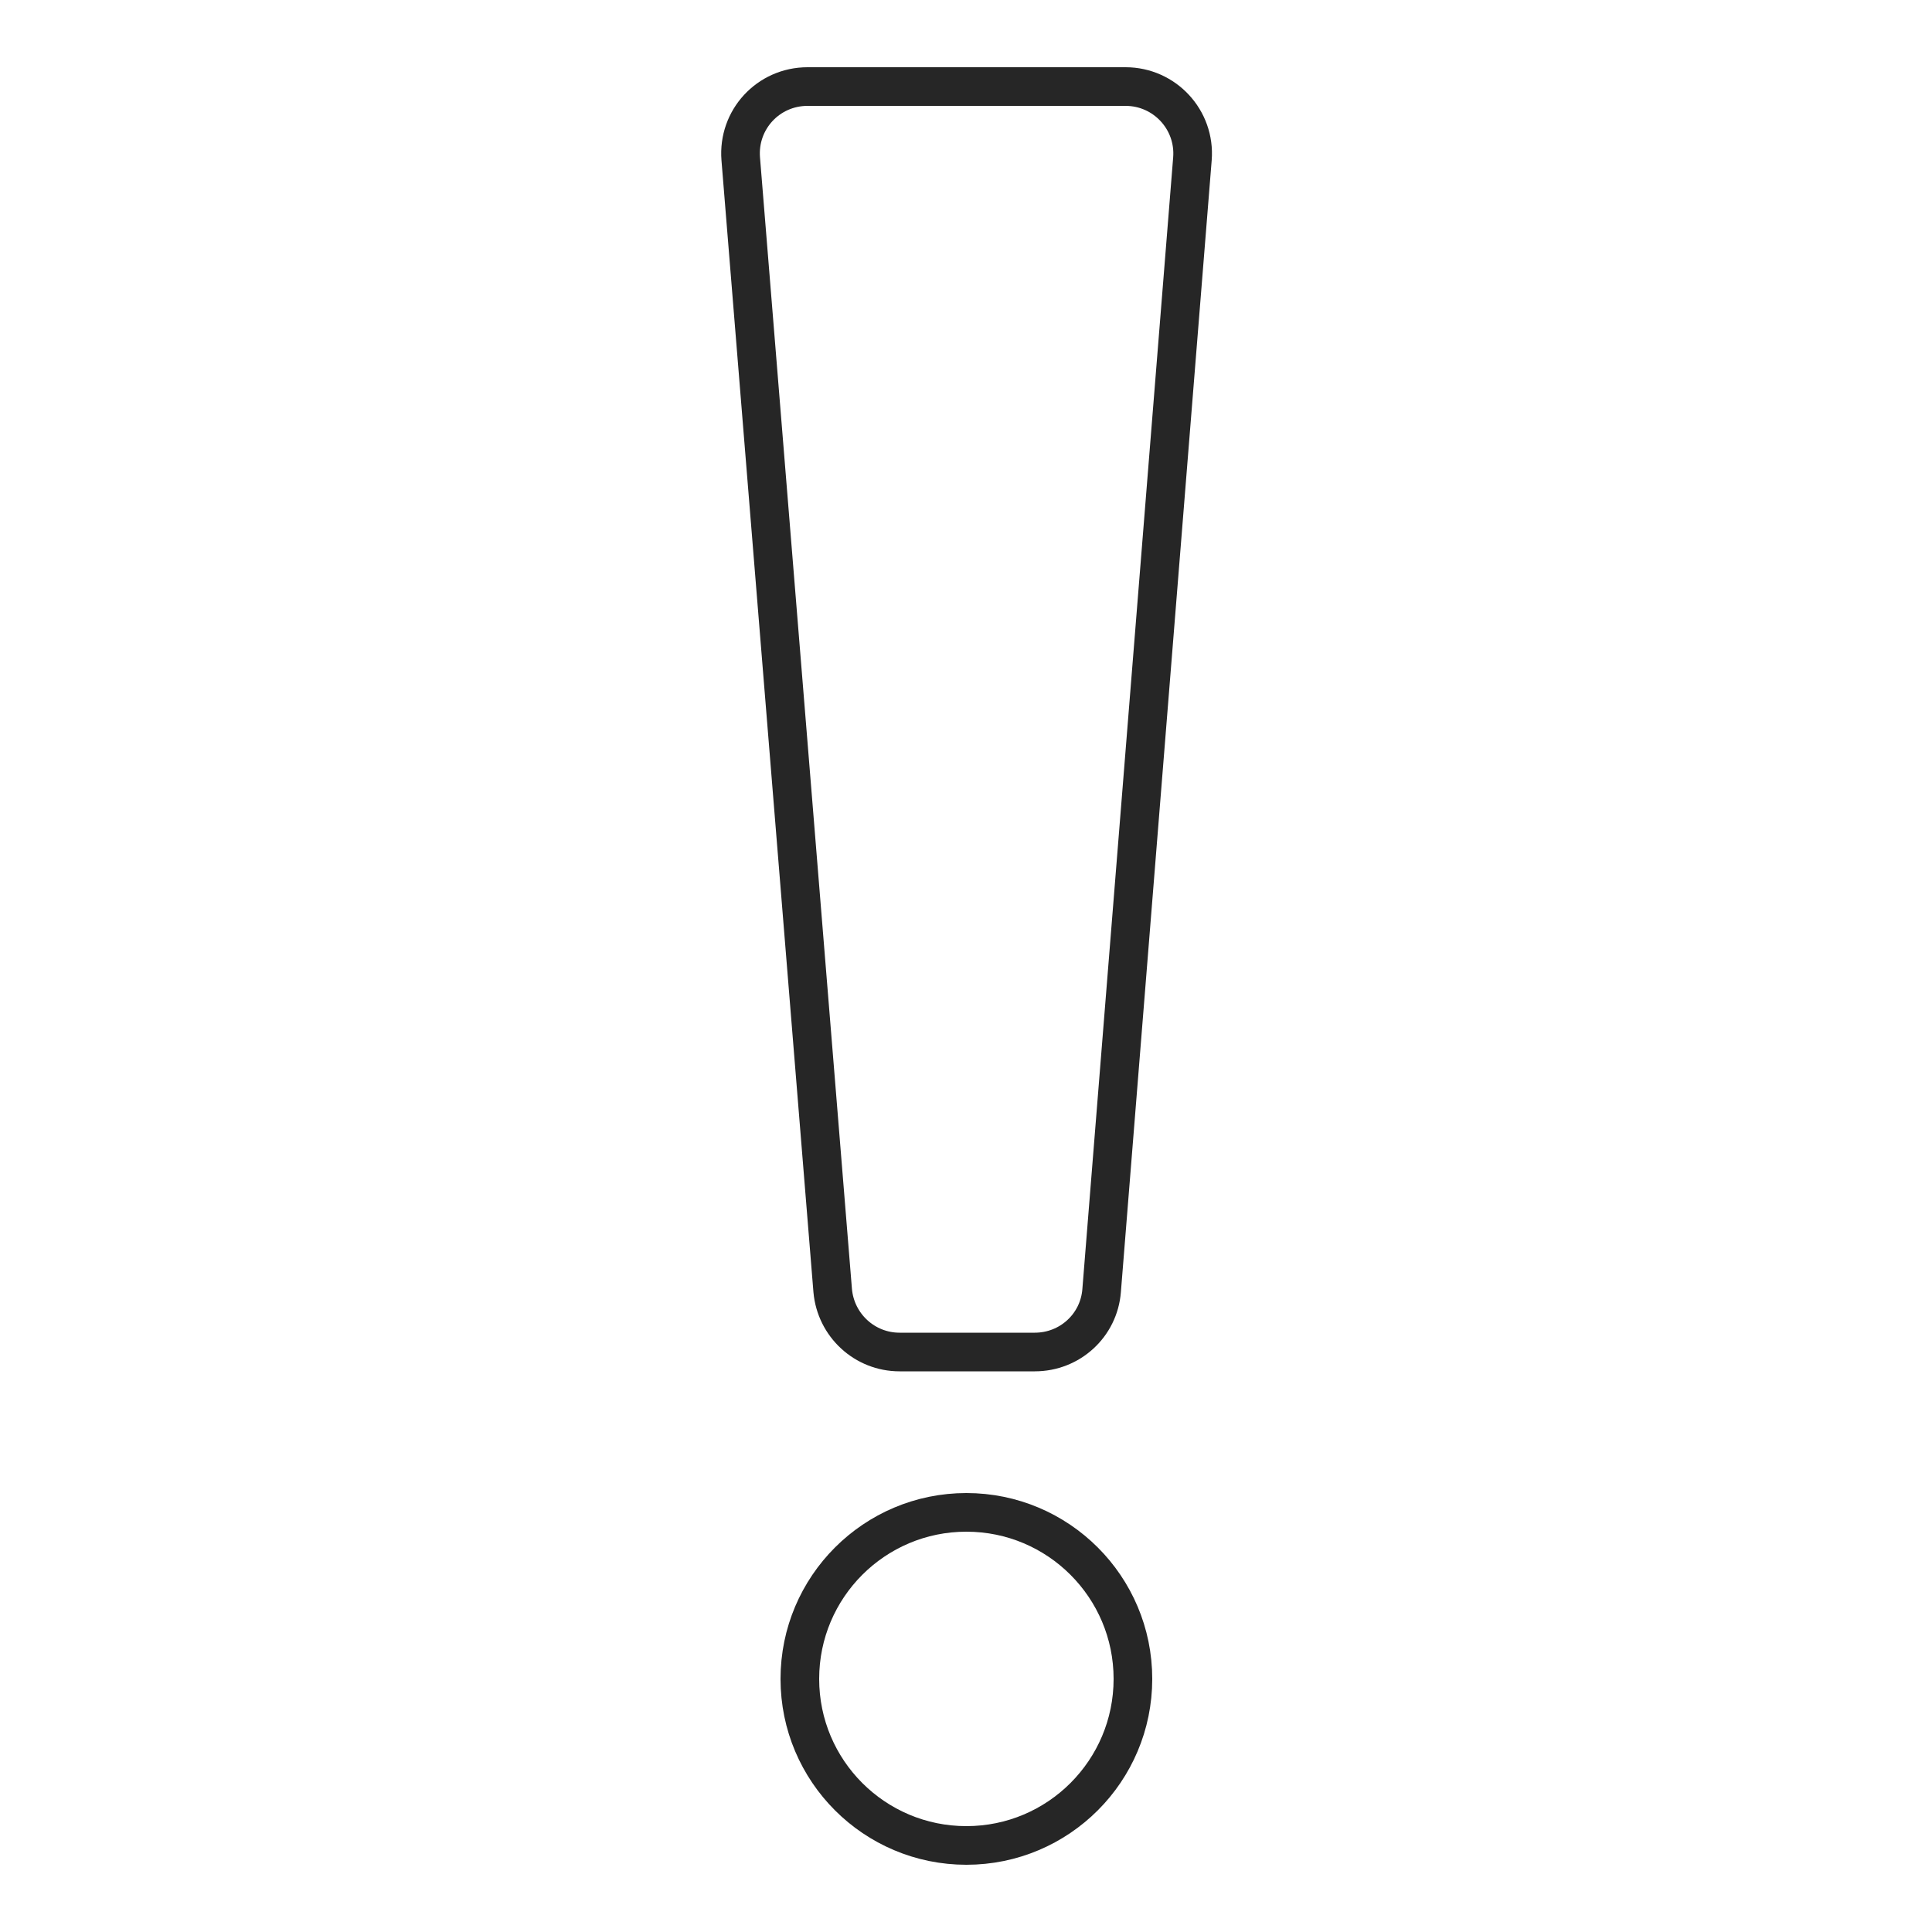 <?xml version="1.0" encoding="UTF-8"?>
<svg id="uuid-92fe8be4-41db-4bb5-91c8-bcd717ec4f19" xmlns="http://www.w3.org/2000/svg" viewBox="0 0 50 50">
  <defs>
    <style>
      .uuid-5c5201e9-9867-4910-a953-833d3bc7c63a{stroke-miterlimit:10;}
      .uuid-5c5201e9-9867-4910-a953-833d3bc7c63a,.uuid-6bba5b9b-df80-4160-8c38-7aecc1686b87{fill:none;stroke:#262626;}
      .uuid-6bba5b9b-df80-4160-8c38-7aecc1686b87{stroke-linejoin:round;}
    </style>
  </defs>
  <circle class="uuid-5c5201e9-9867-4910-a953-833d3bc7c63a" cx="25.01" cy="43.45" r="4.31"/>
  <path class="uuid-6bba5b9b-df80-4160-8c38-7aecc1686b87" d="M26.78,34.99h-3.5c-.9,0-1.65-.69-1.73-1.59l-2.38-29.29c-.08-1.01,.71-1.87,1.73-1.87h8.23c1.01,0,1.81,.86,1.73,1.87l-2.35,29.29c-.07,.9-.82,1.59-1.73,1.59Z"/>
</svg>